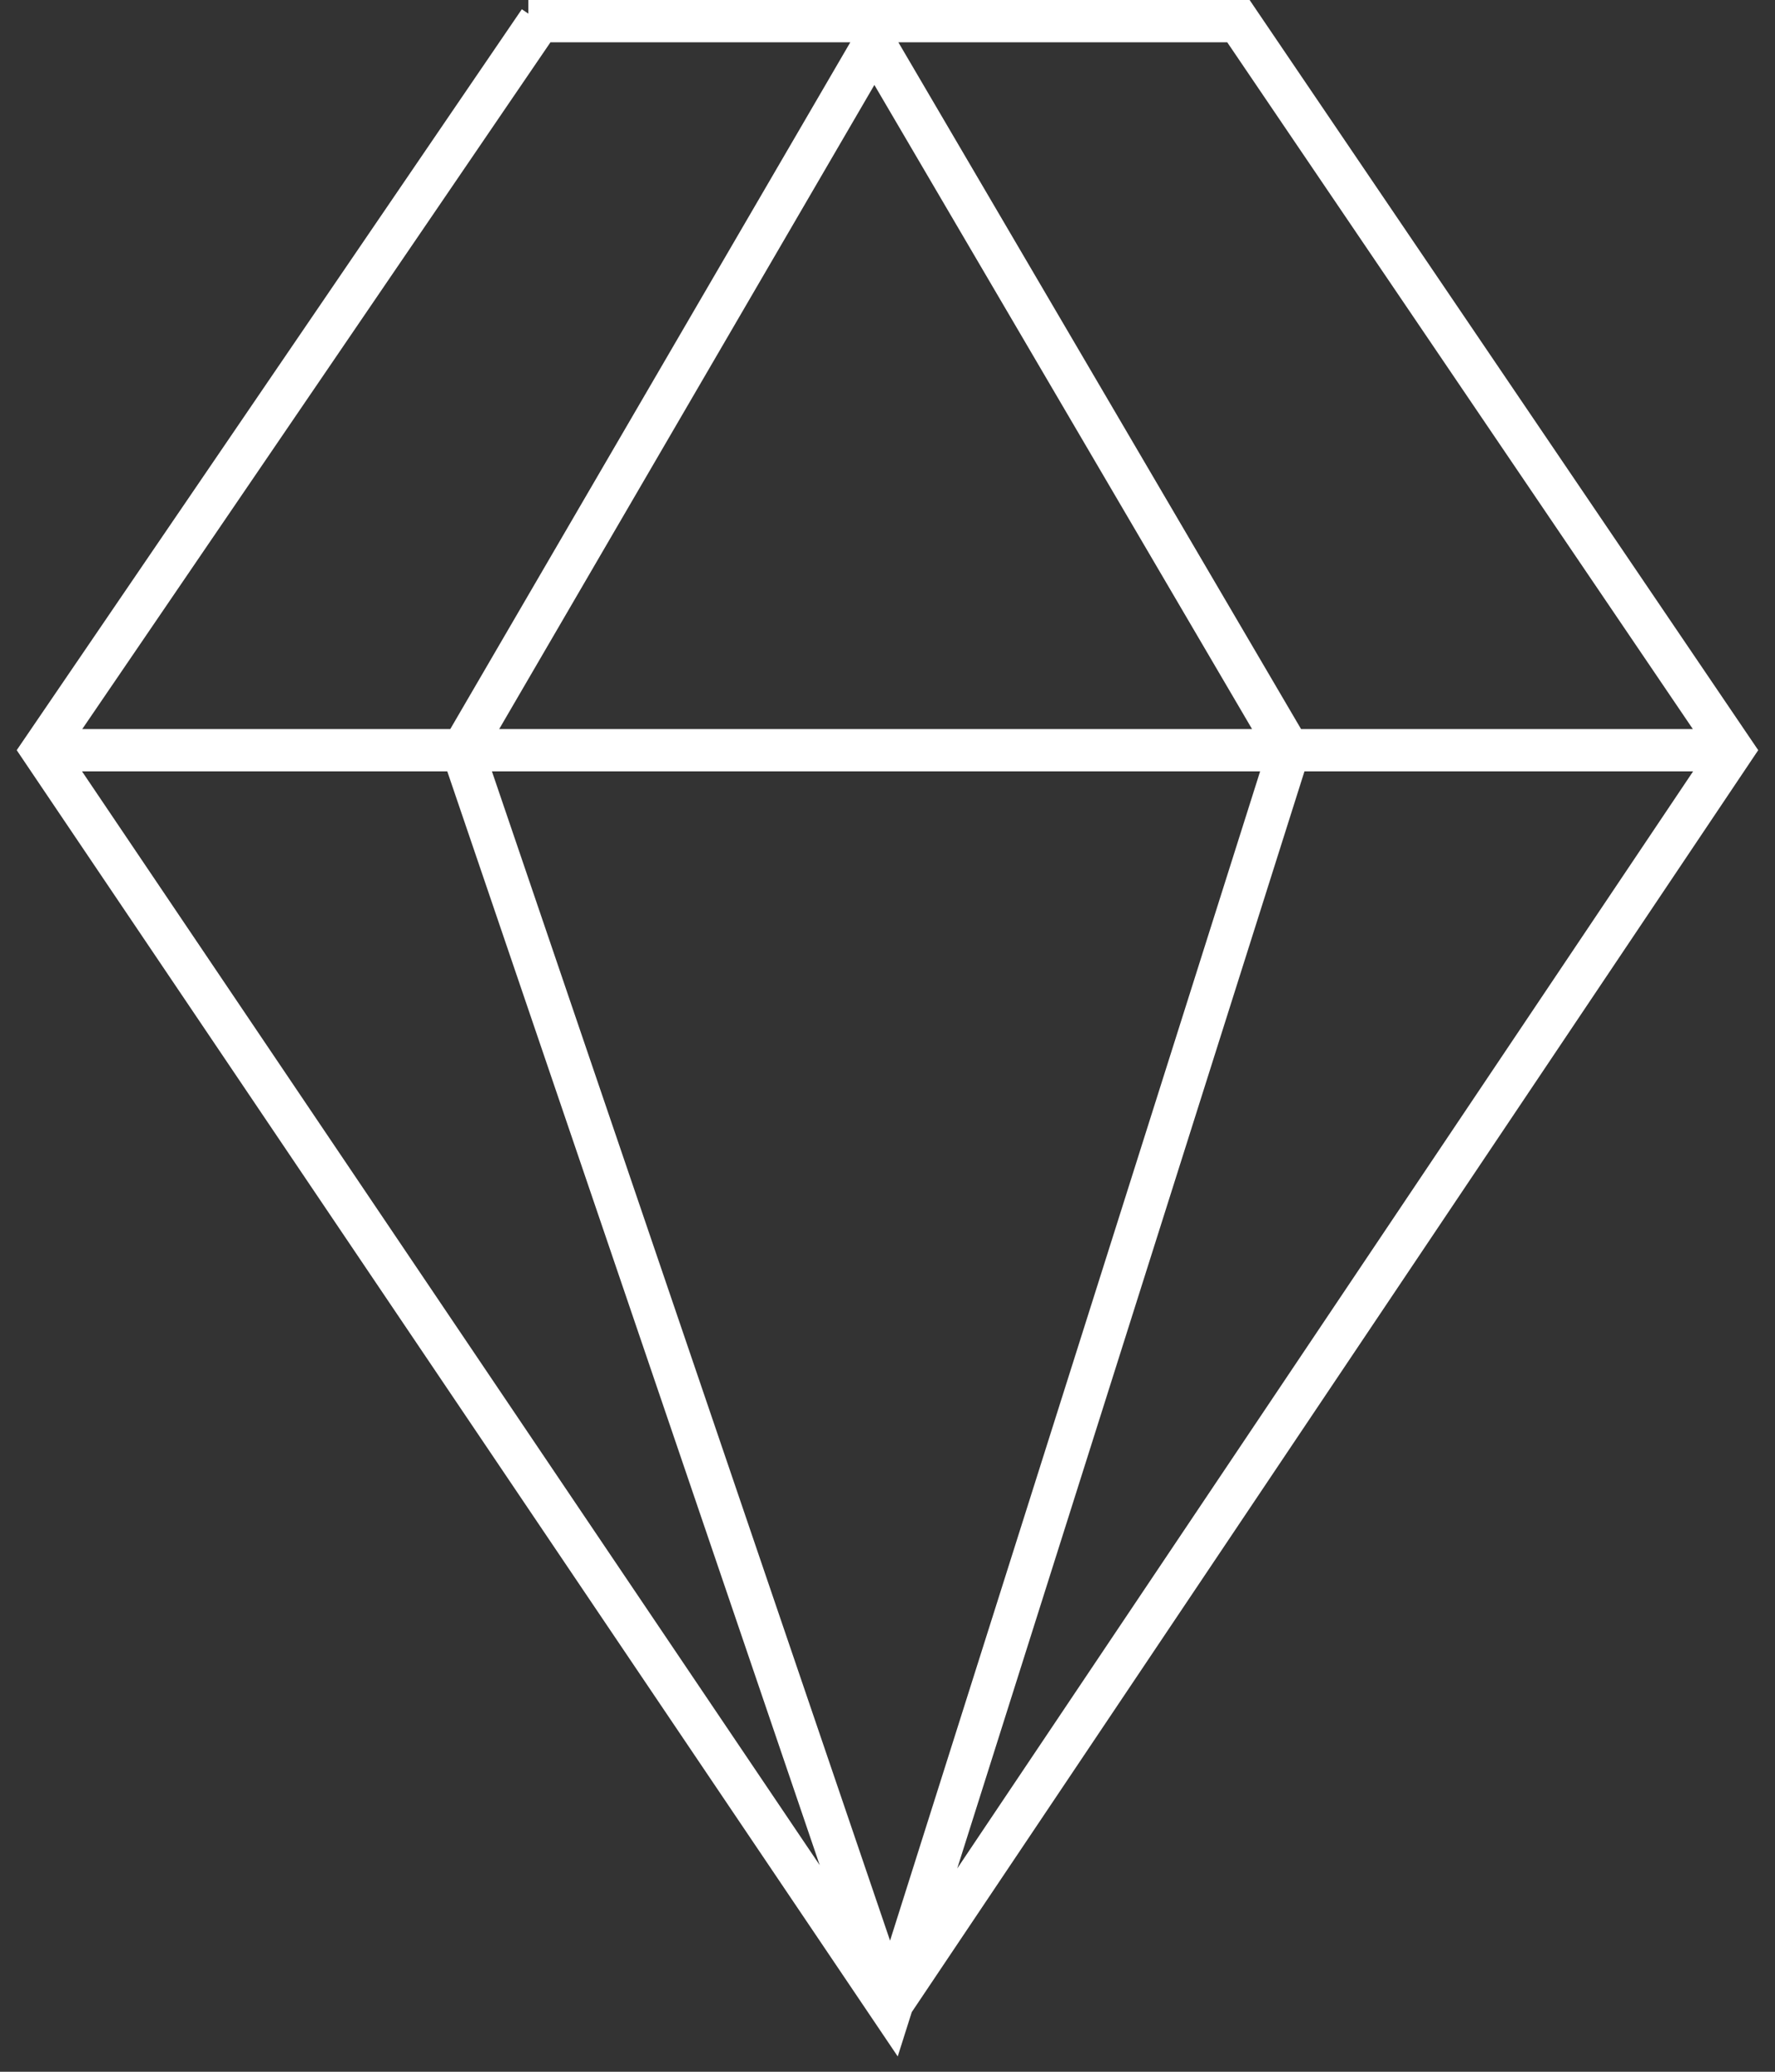 <svg width="84" height="98" viewBox="0 0 84 98" fill="none" xmlns="http://www.w3.org/2000/svg">
<rect x="0" y="0" width="84" height="98" fill="#333333" stroke="none"/>
<path fill-rule="evenodd" clip-rule="evenodd" d="M58.607 0H25.004V0.647L24.695 0.437L1.173 34.925L0.791 35.485L1.17 36.048L41.327 95.559L42.484 97.275L43.109 95.302L43.148 95.179L82.83 36.045L83.206 35.485L82.827 34.927L59.434 0.439L59.137 0H58.607ZM45.3 88.383L80.124 36.488H61.732L45.3 88.383ZM61.572 34.488H80.113L58.077 2H42.514L61.572 34.488ZM40.24 2H26.05L3.892 34.488H21.308L40.24 2ZM23.623 34.488L41.379 4.018L59.253 34.488H23.623ZM23.28 36.488H59.634L42.121 91.797L23.28 36.488ZM21.167 36.488H3.881L38.792 88.227L21.167 36.488Z" fill="white"/>
</svg>
